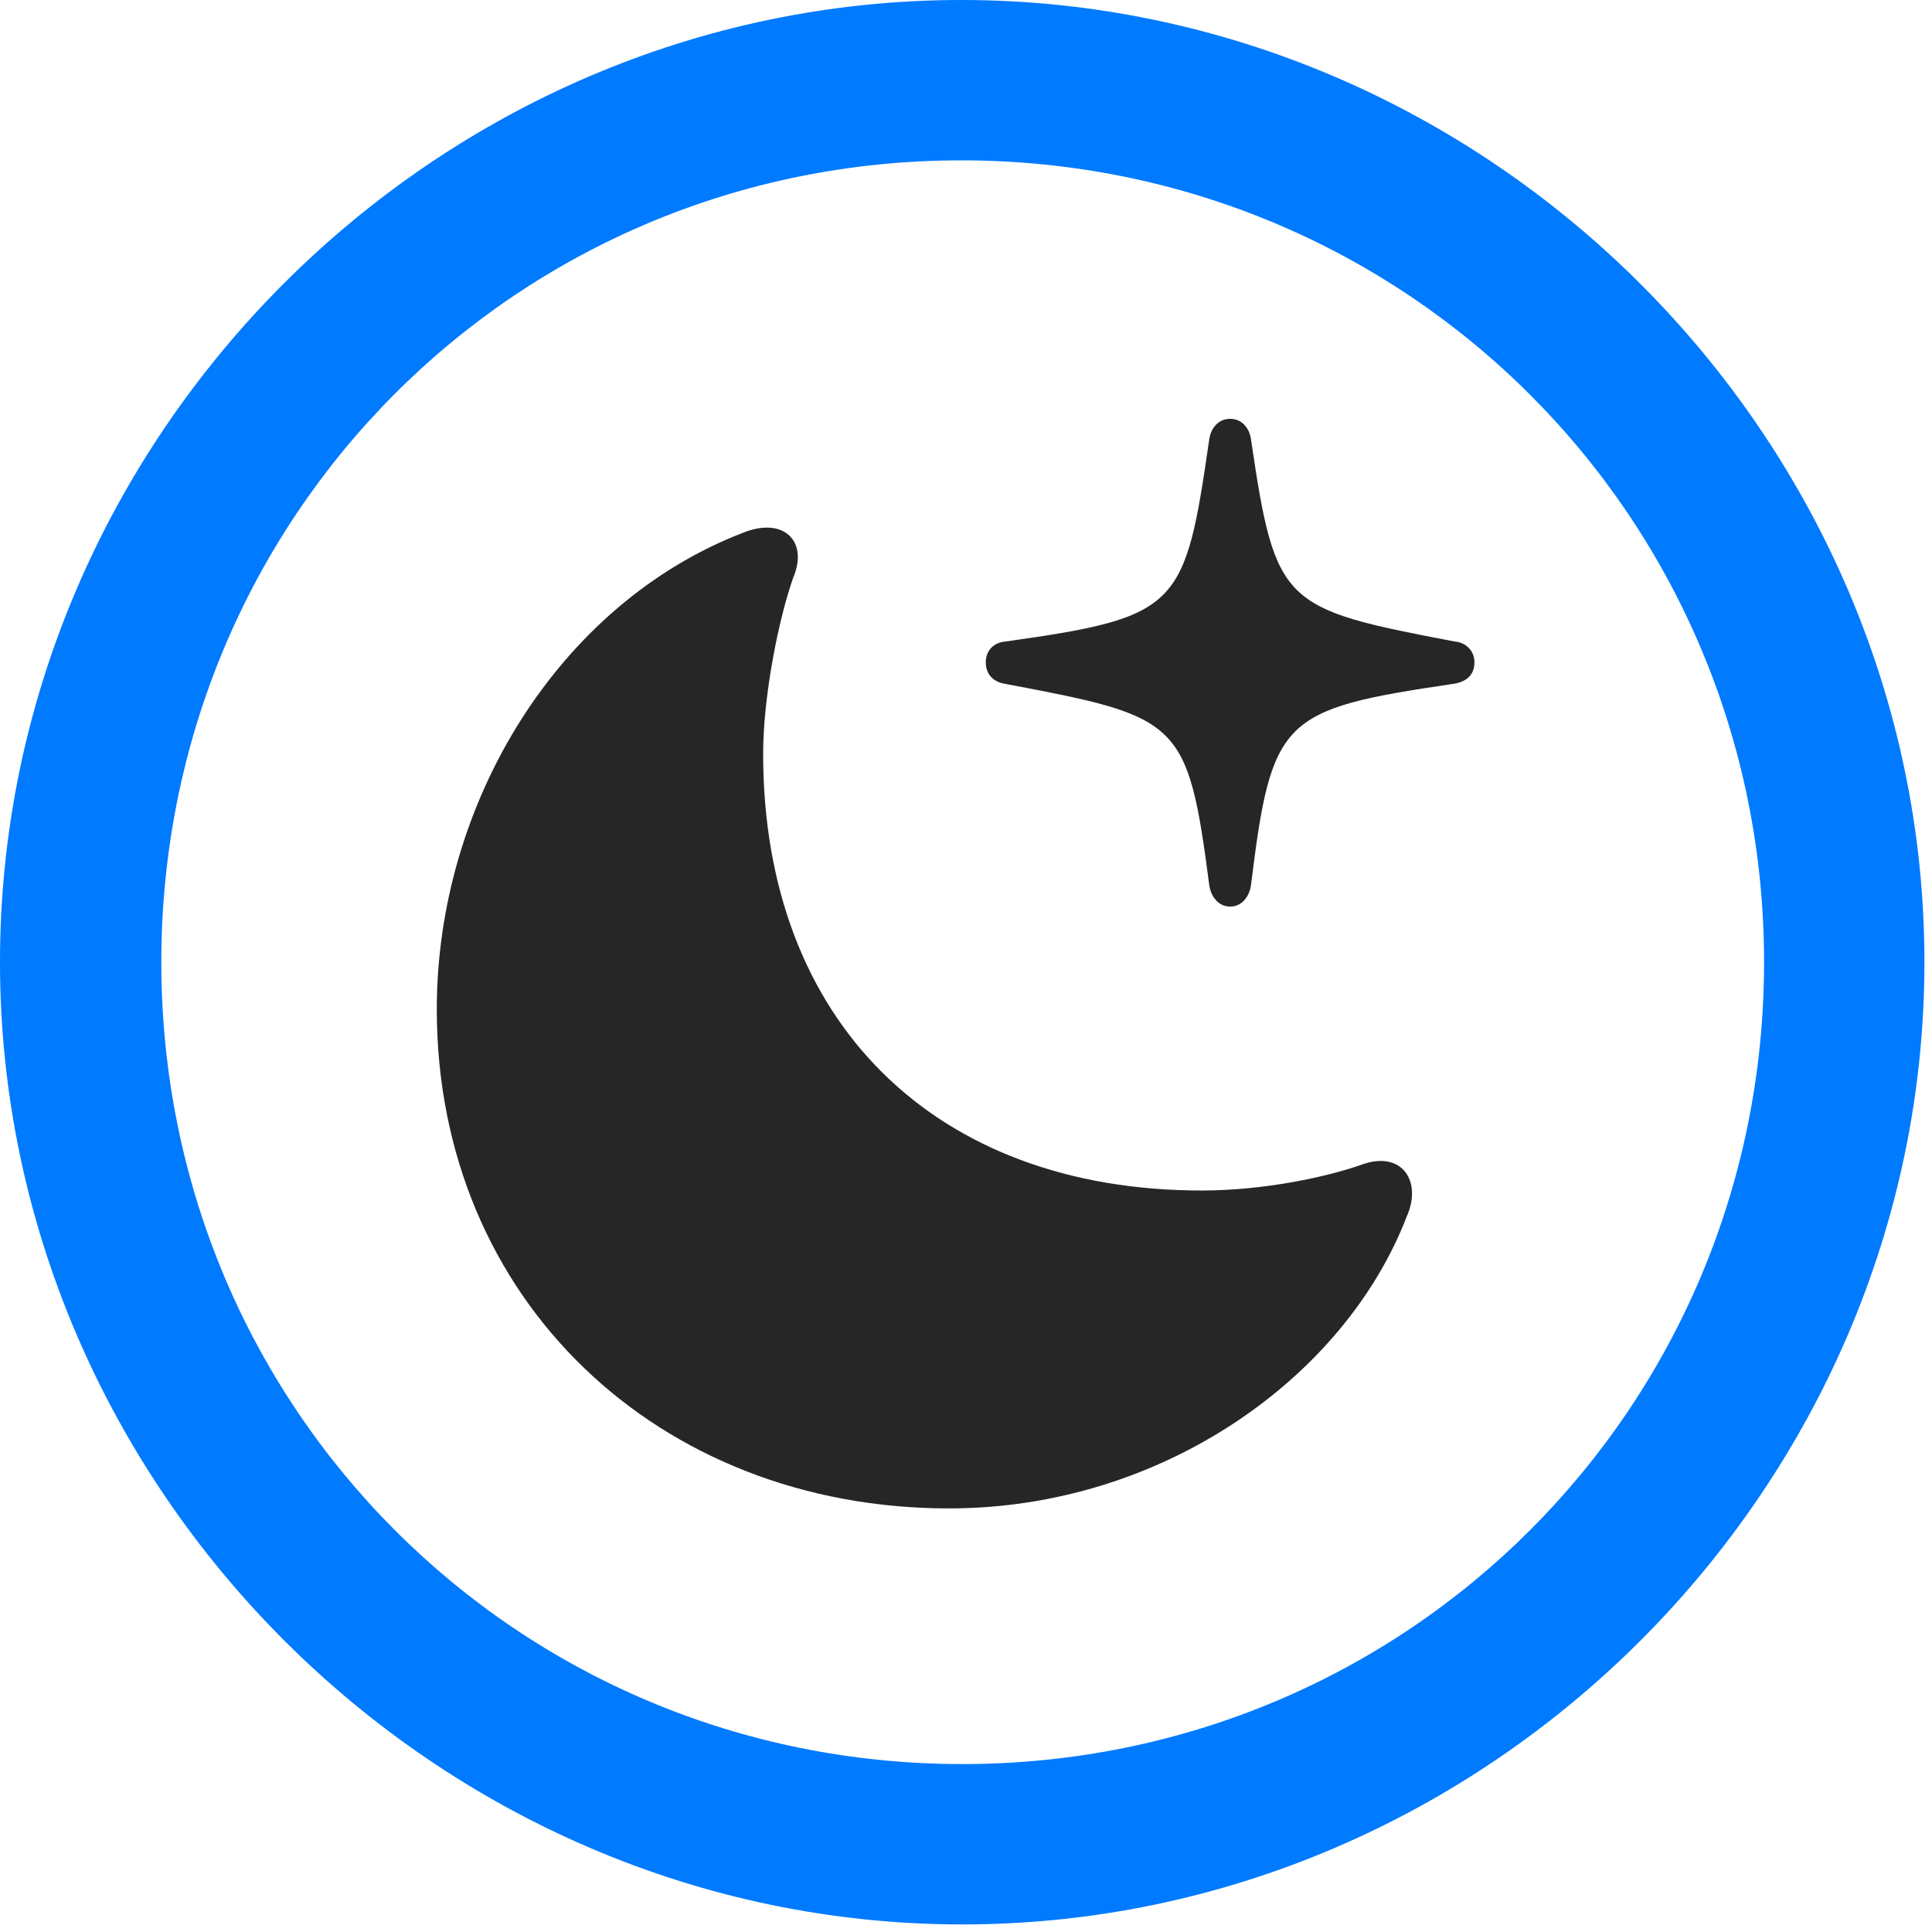 <svg width="24" height="24" viewBox="0 0 24 24" fill="none" xmlns="http://www.w3.org/2000/svg">
<path d="M11.953 23.906C18.492 23.906 23.906 18.48 23.906 11.953C23.906 5.414 18.48 0 11.941 0C5.414 0 0 5.414 0 11.953C0 18.48 5.426 23.906 11.953 23.906ZM11.953 21.914C6.422 21.914 2.004 17.484 2.004 11.953C2.004 6.422 6.41 1.992 11.941 1.992C17.473 1.992 21.914 6.422 21.914 11.953C21.914 17.484 17.484 21.914 11.953 21.914Z" fill="#007AFF"/>
<path d="M11.789 18.738C14.426 18.738 16.699 17.121 17.473 15.117C17.672 14.672 17.414 14.297 16.934 14.461C16.477 14.625 15.691 14.789 14.93 14.789C11.613 14.789 9.48 12.691 9.48 9.363C9.48 8.66 9.668 7.699 9.855 7.172C10.043 6.727 9.738 6.41 9.223 6.621C6.949 7.5 5.426 9.961 5.426 12.539C5.426 16.148 8.18 18.738 11.789 18.738ZM15.281 11.262C15.422 11.262 15.516 11.145 15.539 11.004C15.797 8.918 15.914 8.812 18.047 8.496C18.211 8.473 18.316 8.391 18.316 8.227C18.316 8.086 18.211 7.98 18.07 7.969C15.926 7.559 15.844 7.523 15.539 5.449C15.516 5.309 15.422 5.203 15.281 5.203C15.141 5.203 15.047 5.309 15.023 5.449C14.719 7.547 14.66 7.664 12.492 7.969C12.34 7.98 12.246 8.086 12.246 8.227C12.246 8.379 12.34 8.473 12.492 8.496C14.66 8.906 14.754 8.941 15.023 11.004C15.047 11.145 15.141 11.262 15.281 11.262Z" fill="black" fill-opacity="0.85"/>
</svg>
